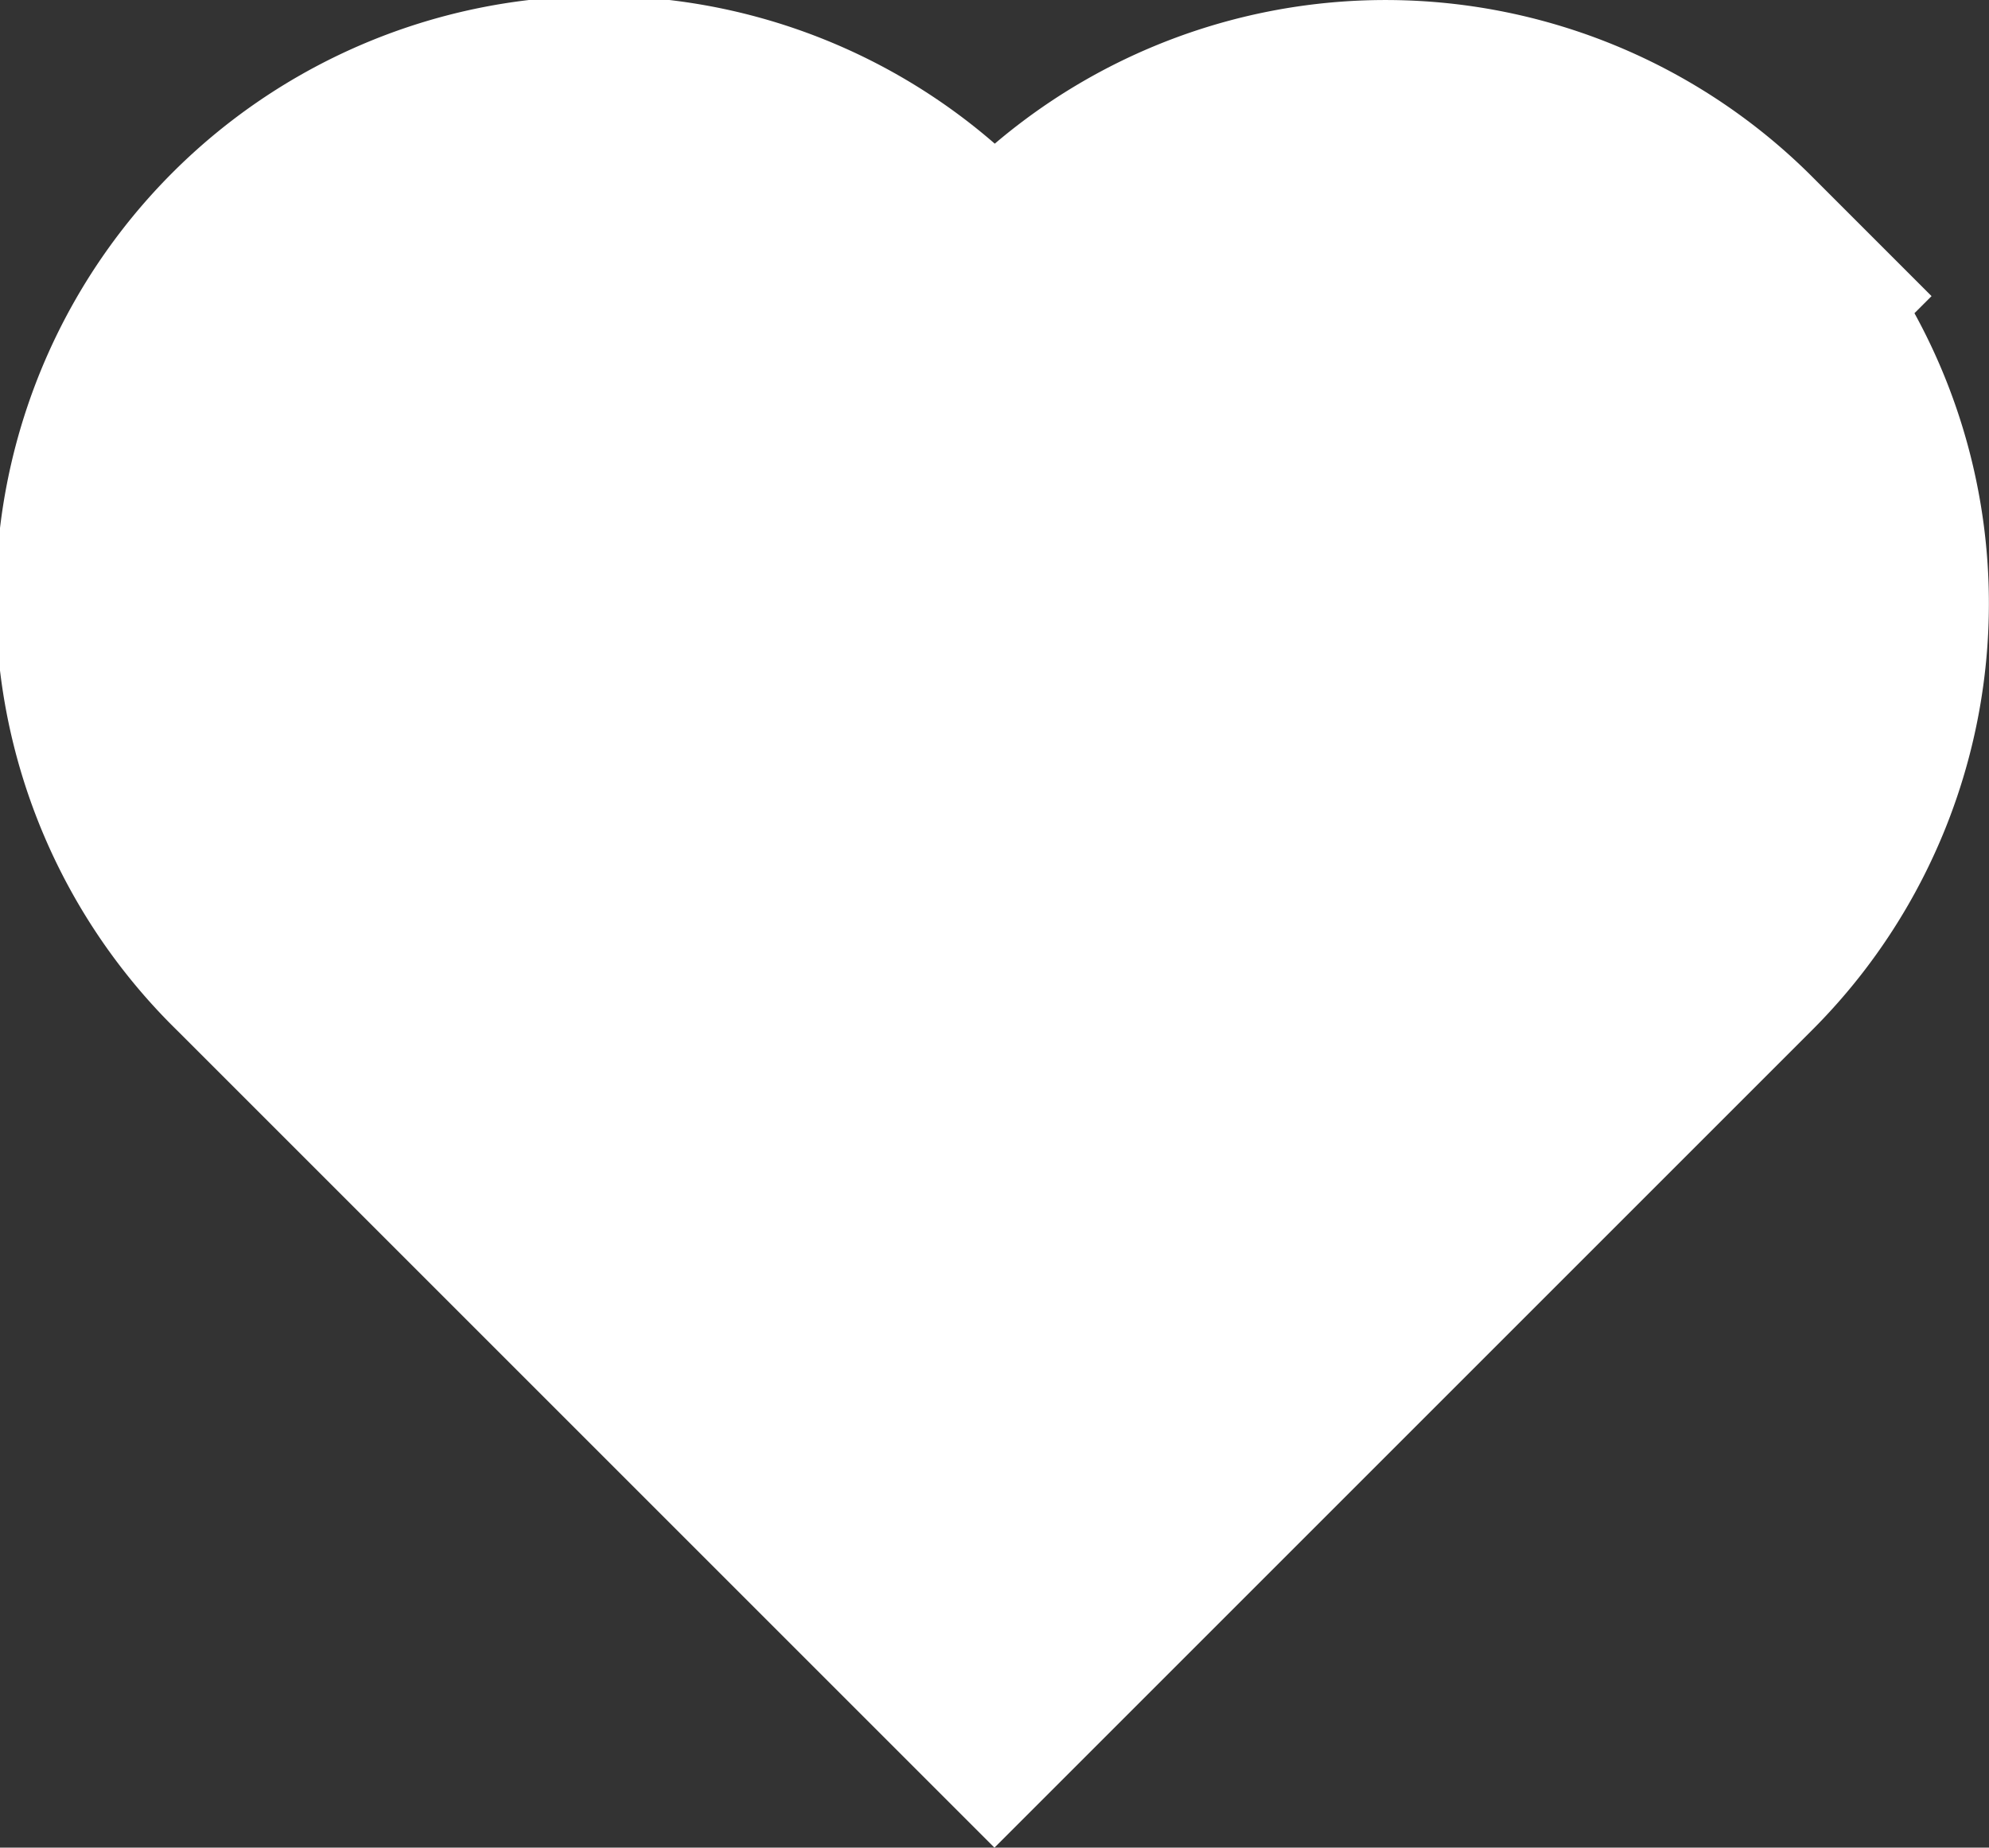 <svg xmlns="http://www.w3.org/2000/svg" width="23.569" height="21.896" viewBox="0 0 23.569 21.896">
  <rect x="0" y="0" width="23.569" height="21.896" fill="#333333" stroke="none"/>
  <path id="Icon_feather-heart" data-name="Icon feather-heart" d="M20.383,6.006a5.149,5.149,0,0,0-7.283,0L12.107,7l-.992-.992A5.15,5.15,0,1,0,3.832,13.29l.992.992,7.283,7.283,7.283-7.283.992-.992a5.149,5.149,0,0,0,0-7.283Z" transform="translate(-0.323 -2.497)" fill="#fff" stroke="#fff" stroke-width="4"/>
</svg>
